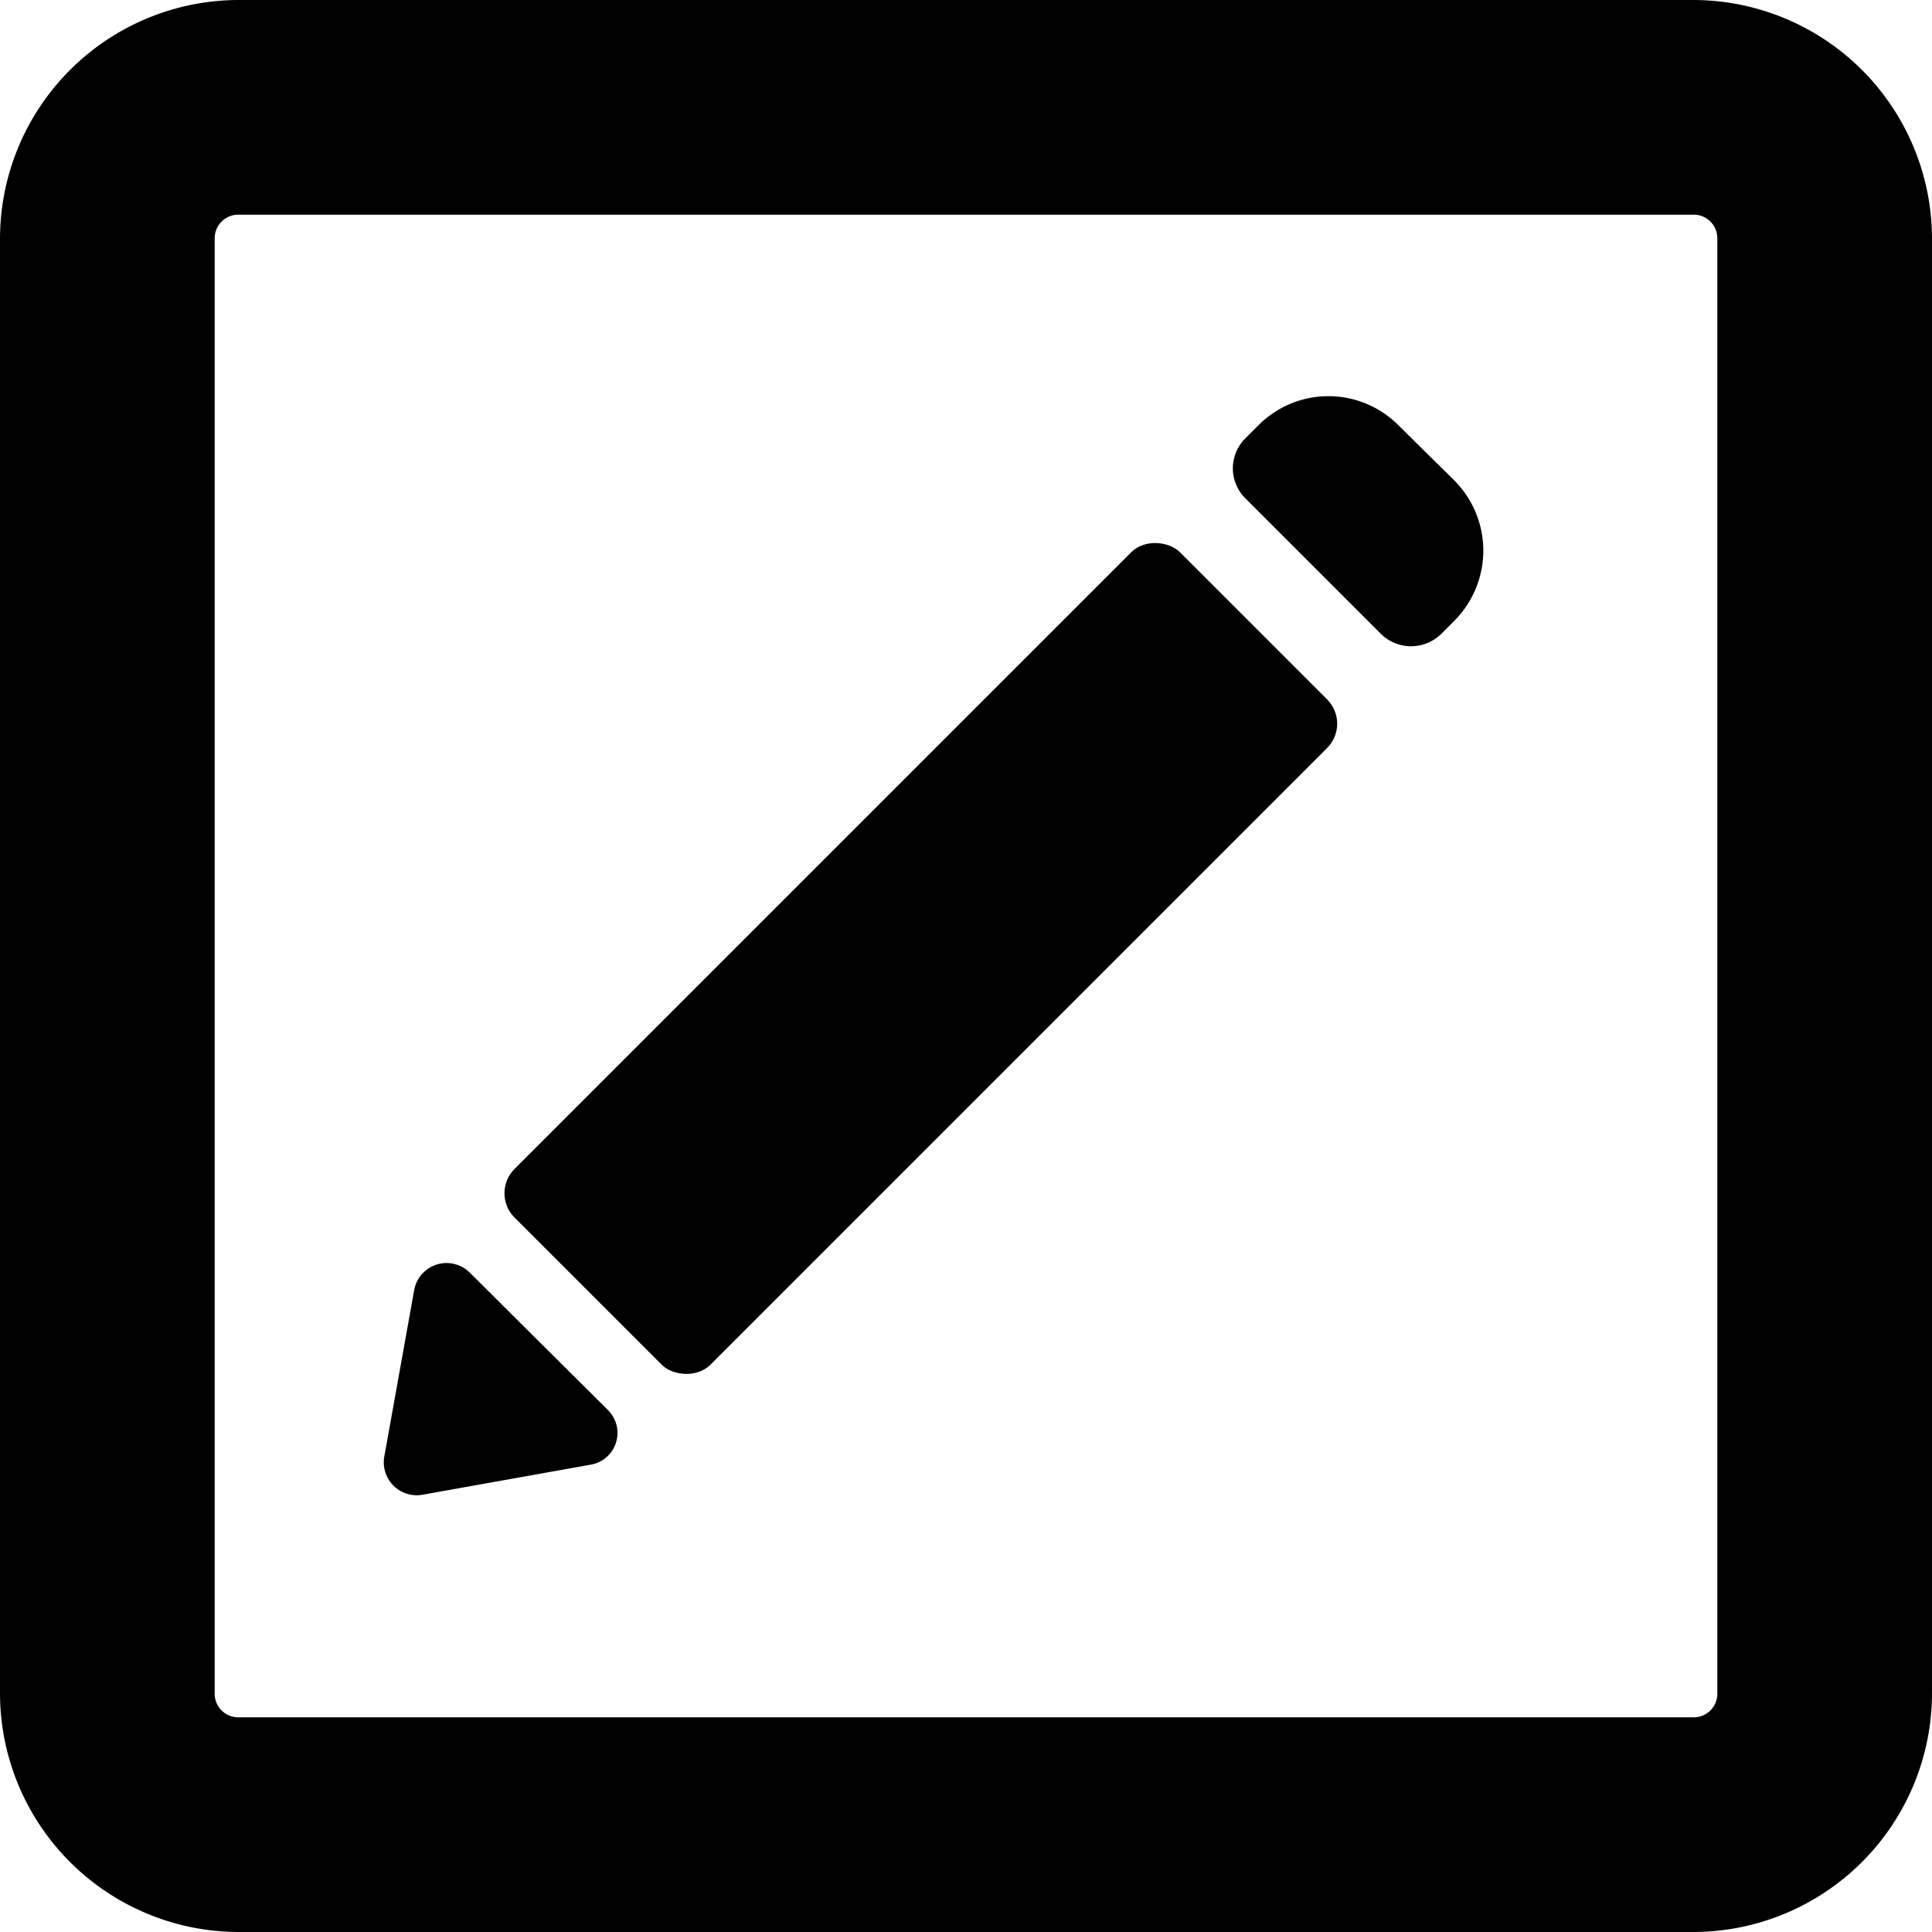 <svg xmlns="http://www.w3.org/2000/svg" viewBox="0 0 27 27"><g id="Слой_23" data-name="Слой 23"><path d="M23.67,0H3.33A3.34,3.34,0,0,0,0,3.33V23.67A3.34,3.34,0,0,0,3.33,27H23.67A3.34,3.34,0,0,0,27,23.67V3.33A3.34,3.34,0,0,0,23.67,0ZM24,23.67a.33.33,0,0,1-.33.33H3.33A.33.33,0,0,1,3,23.67V3.33A.33.33,0,0,1,3.33,3H23.67a.33.33,0,0,1,.33.33Z"/><path d="M6.56,17.78a.46.46,0,0,0-.77.24l-.42,2.34a.46.46,0,0,0,.53.53l2.35-.42a.45.45,0,0,0,.24-.77Z"/><rect x="6.29" y="11.46" width="13.15" height="3.87" rx="0.48" transform="translate(-5.7 13.02) rotate(-45)"/><path d="M19.54,5.94a1.38,1.38,0,0,0-1.95,0l-.19.19a.59.59,0,0,0,0,.83l1.9,1.9a.6.6,0,0,0,.84,0l.19-.19a1.39,1.39,0,0,0,0-1.95Z"/></g></svg>